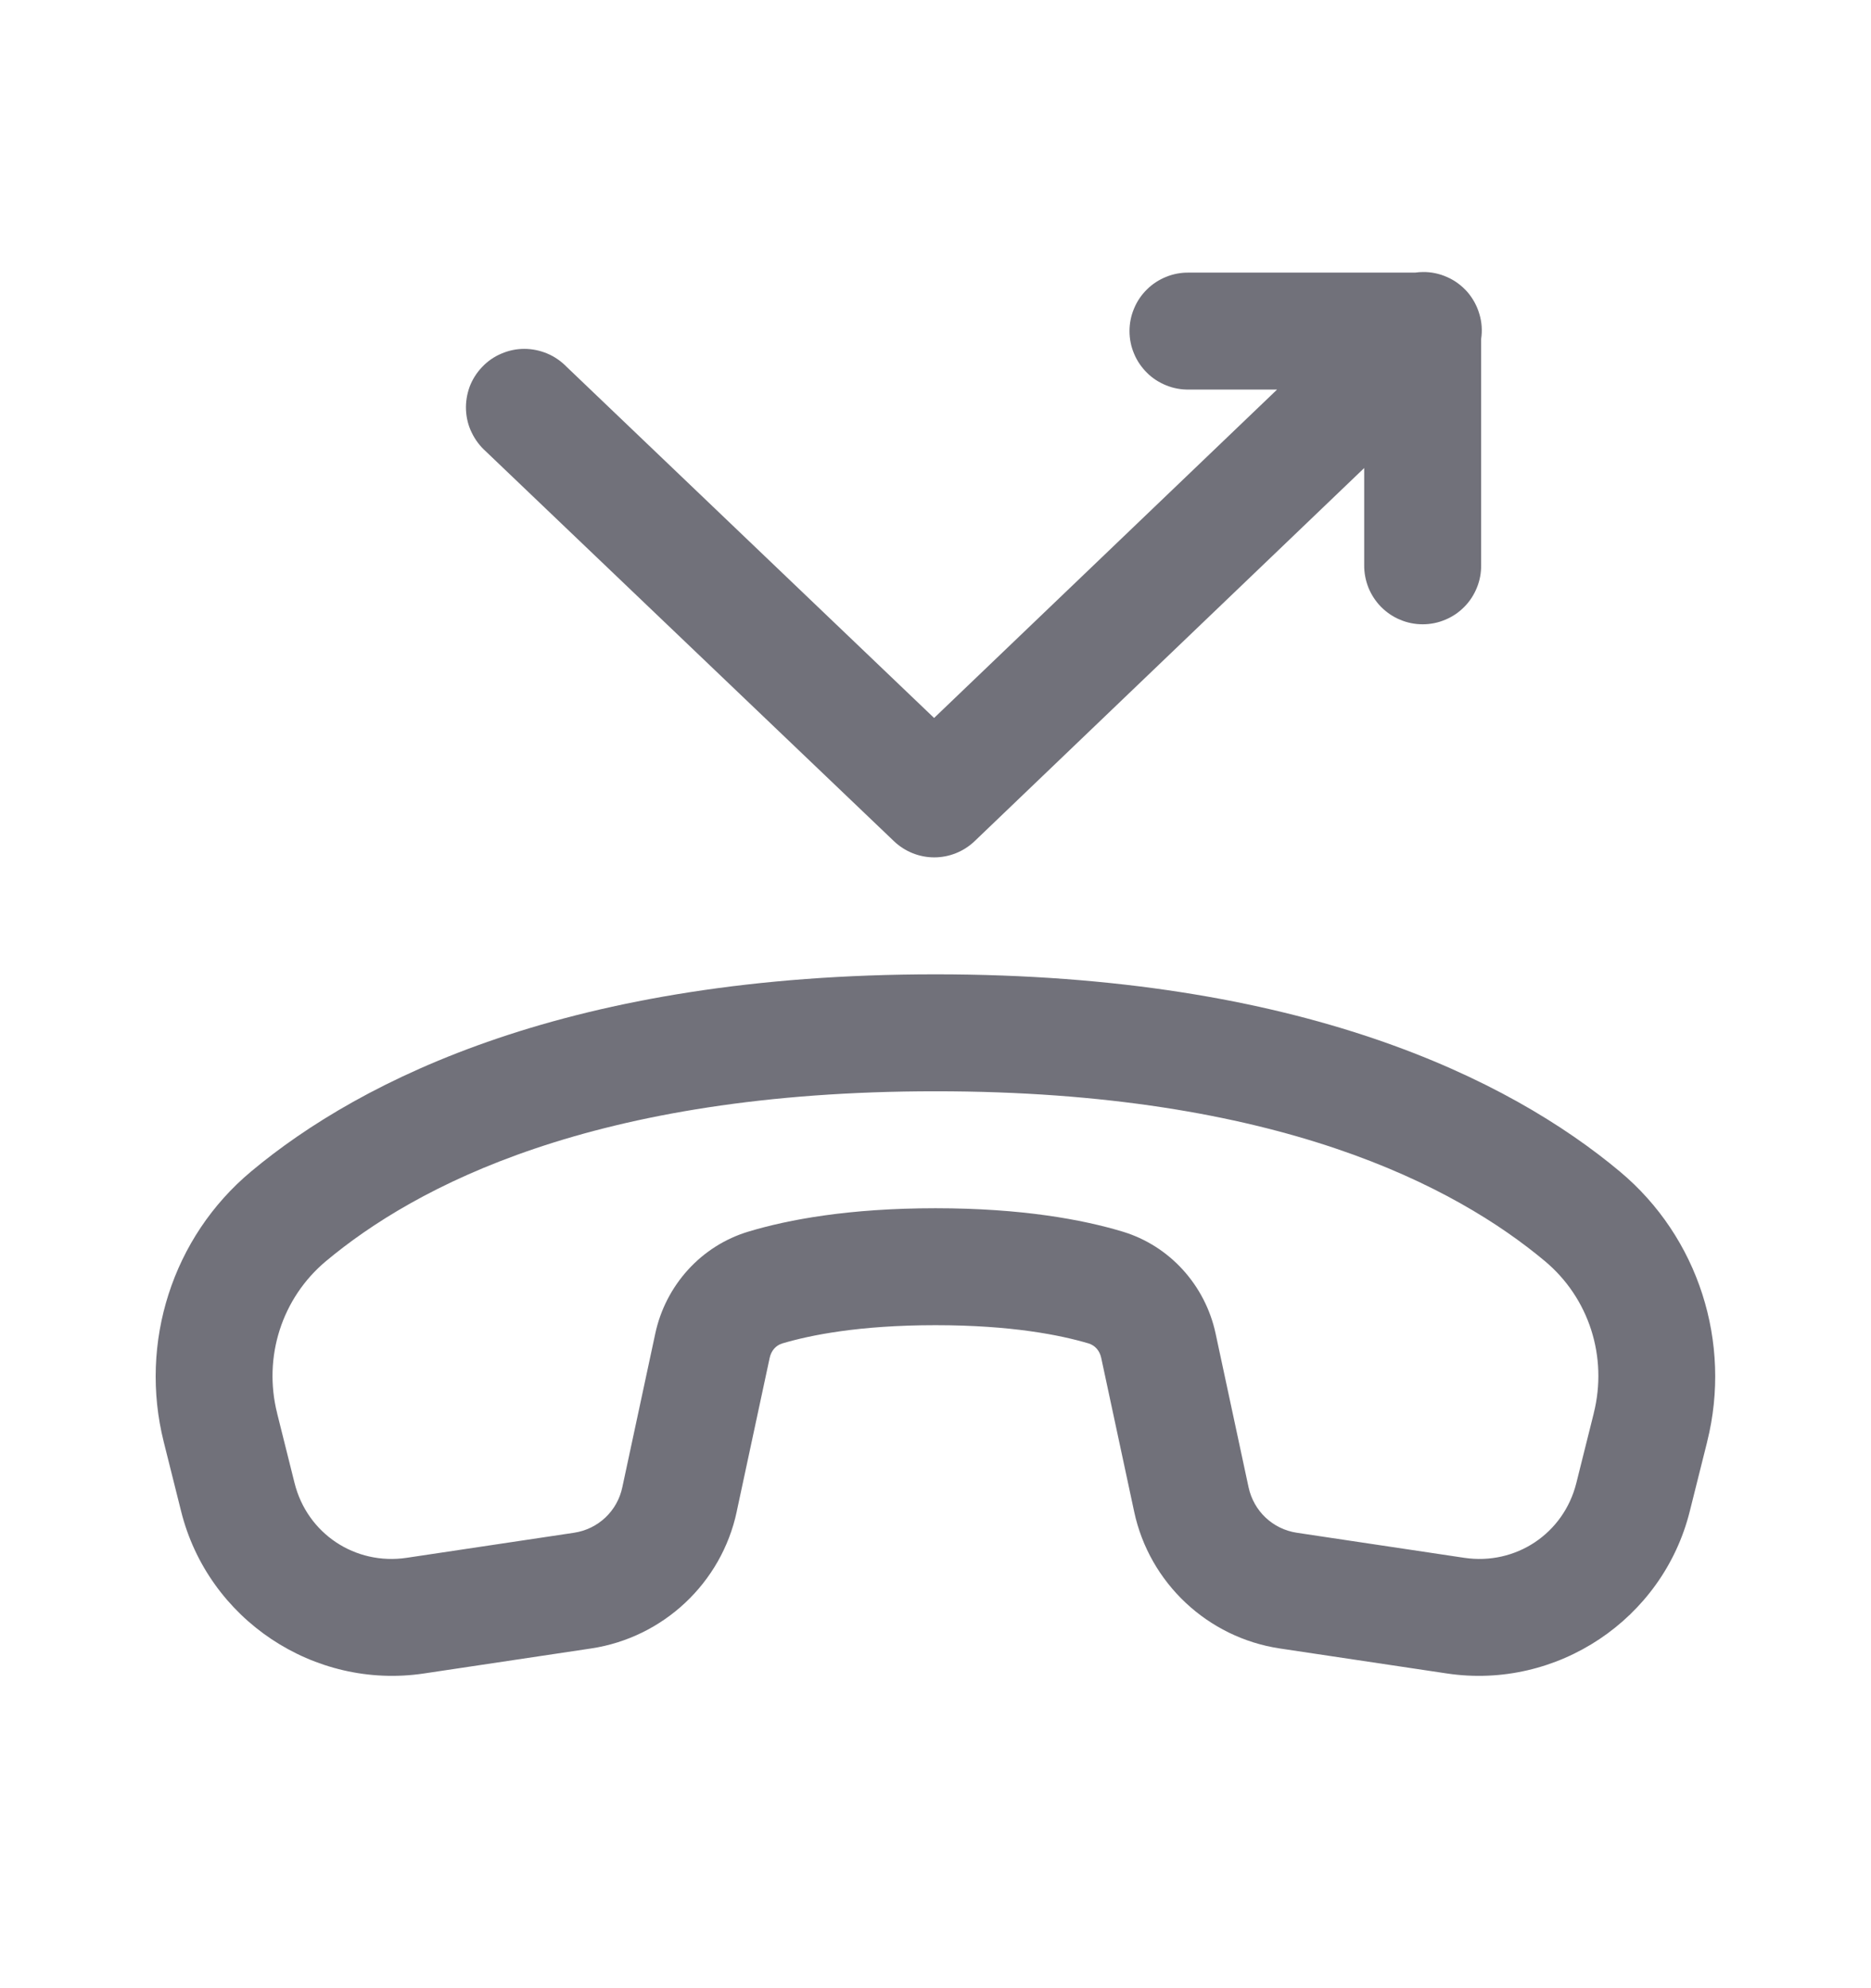 <svg width="16" height="17" viewBox="0 0 16 17" fill="none" xmlns="http://www.w3.org/2000/svg">
<g id="Icon/ Missed Call">
<path id="Vector" d="M12.168 2.326C12.146 2.326 12.124 2.328 12.102 2.331H10.166C10.1 2.33 10.034 2.342 9.973 2.367C9.911 2.392 9.855 2.428 9.808 2.475C9.761 2.521 9.723 2.577 9.698 2.638C9.672 2.699 9.659 2.765 9.659 2.831C9.659 2.897 9.672 2.963 9.698 3.024C9.723 3.085 9.761 3.14 9.808 3.187C9.855 3.234 9.911 3.27 9.973 3.295C10.034 3.32 10.1 3.332 10.166 3.331H10.921L7.988 6.139L4.845 3.136C4.798 3.088 4.742 3.049 4.68 3.023C4.618 2.997 4.551 2.983 4.483 2.983C4.416 2.983 4.349 2.997 4.287 3.024C4.225 3.05 4.169 3.089 4.123 3.138C4.076 3.187 4.04 3.244 4.016 3.307C3.993 3.371 3.982 3.438 3.985 3.505C3.988 3.572 4.004 3.639 4.034 3.699C4.063 3.76 4.104 3.814 4.154 3.859L7.644 7.192C7.737 7.281 7.861 7.331 7.989 7.331C8.118 7.331 8.242 7.281 8.335 7.192L11.666 4.002V4.831C11.665 4.897 11.678 4.963 11.702 5.024C11.727 5.086 11.764 5.142 11.81 5.189C11.857 5.236 11.912 5.274 11.973 5.299C12.034 5.325 12.1 5.338 12.166 5.338C12.232 5.338 12.298 5.325 12.359 5.299C12.42 5.274 12.476 5.236 12.522 5.189C12.569 5.142 12.605 5.086 12.63 5.024C12.655 4.963 12.667 4.897 12.666 4.831V2.899C12.677 2.827 12.672 2.754 12.651 2.685C12.631 2.616 12.596 2.552 12.549 2.497C12.501 2.443 12.443 2.399 12.377 2.37C12.311 2.34 12.24 2.325 12.168 2.326ZM8 8.331C4.878 8.331 3.091 9.228 2.147 10.017C1.474 10.579 1.188 11.481 1.4 12.328L1.549 12.923C1.78 13.847 2.685 14.45 3.626 14.309L5.056 14.095C5.672 14.002 6.17 13.535 6.3 12.926V12.925L6.582 11.61C6.596 11.546 6.637 11.503 6.69 11.487C6.929 11.416 7.348 11.331 8 11.331C8.651 11.331 9.07 11.416 9.309 11.487C9.362 11.503 9.403 11.546 9.417 11.61V11.61L9.699 12.926C9.829 13.535 10.327 14.002 10.943 14.095L12.373 14.309C13.314 14.45 14.219 13.847 14.45 12.923L14.599 12.328V12.327C14.811 11.48 14.525 10.579 13.852 10.017C12.908 9.228 11.121 8.331 8 8.331ZM8 9.331C10.932 9.331 12.453 10.15 13.211 10.783C13.589 11.099 13.75 11.602 13.629 12.084V12.085L13.48 12.681C13.372 13.113 12.962 13.386 12.521 13.32L11.091 13.106C10.884 13.075 10.721 12.921 10.677 12.716L10.395 11.401V11.401C10.307 10.992 10.005 10.652 9.597 10.53C9.257 10.428 8.738 10.331 8 10.331C7.261 10.331 6.742 10.428 6.403 10.53C5.993 10.652 5.692 10.993 5.604 11.401L5.322 12.716C5.279 12.921 5.115 13.075 4.908 13.106L3.478 13.32C3.037 13.386 2.627 13.113 2.519 12.681L2.37 12.085V12.084C2.249 11.603 2.41 11.099 2.788 10.783C3.546 10.15 5.067 9.331 8 9.331Z" fill="#71717A"/>
</g>
</svg>
